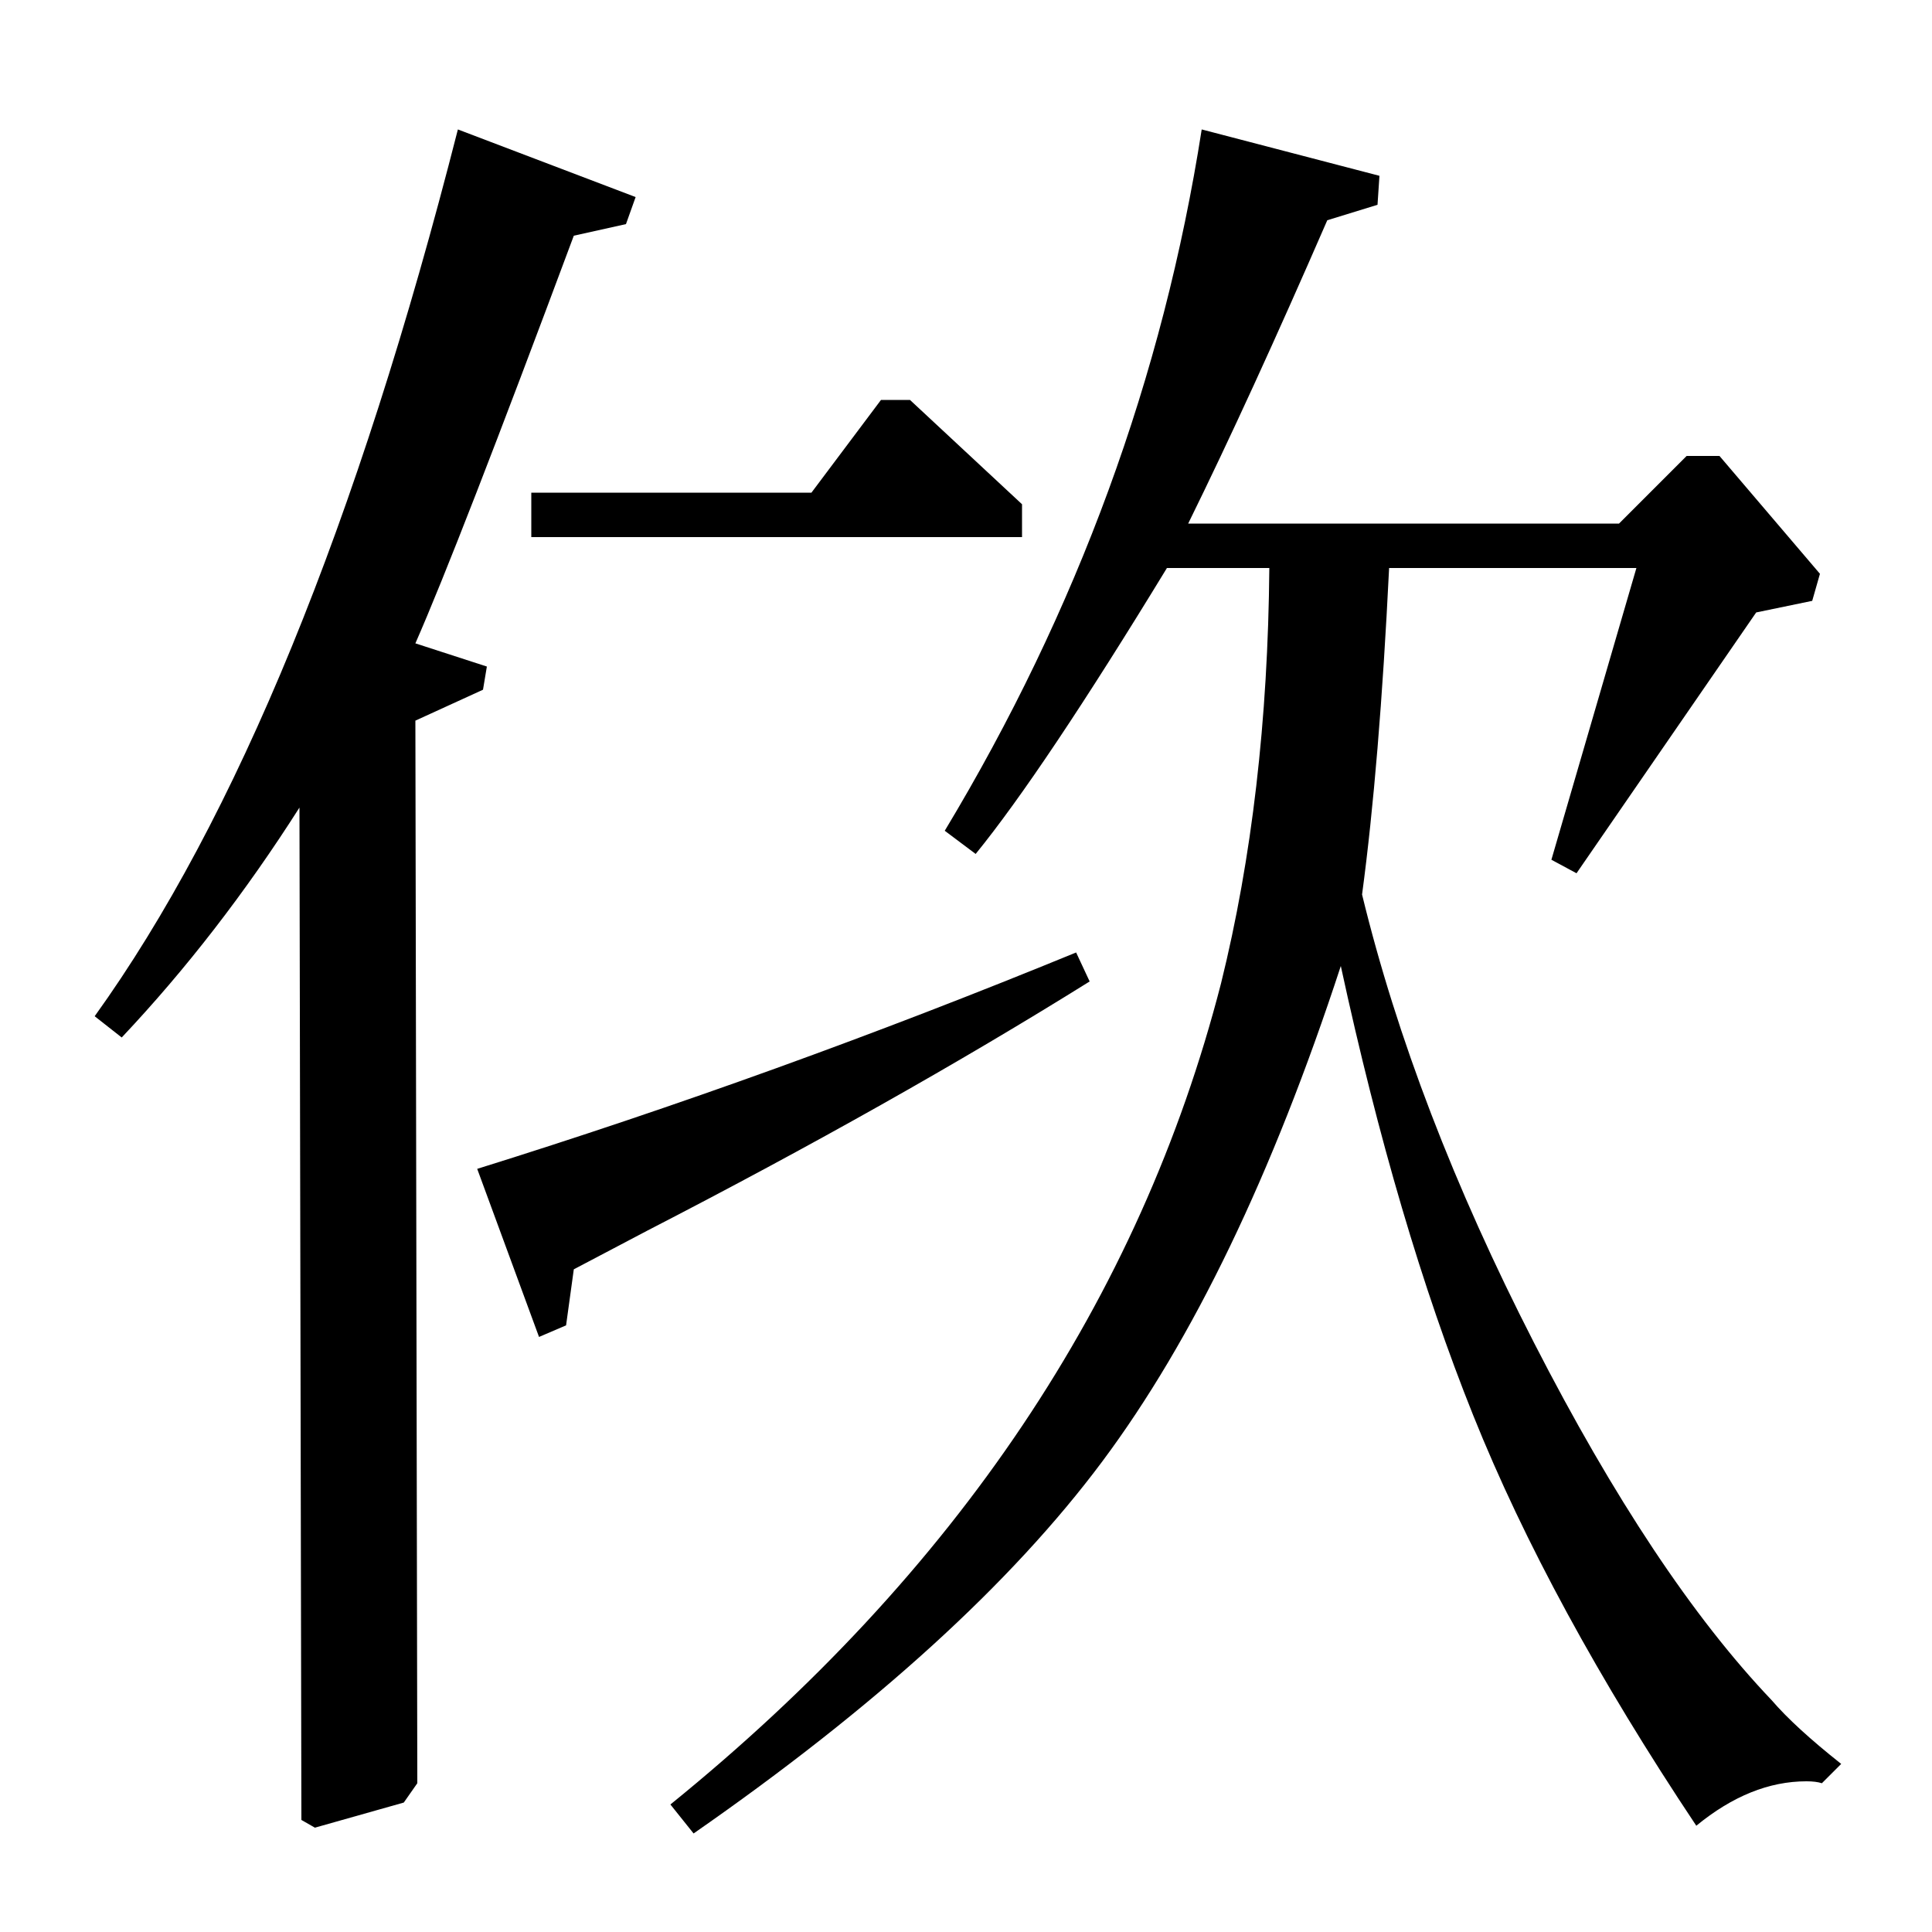 <?xml version="1.0" standalone="no"?>
<!DOCTYPE svg PUBLIC "-//W3C//DTD SVG 1.1//EN" "http://www.w3.org/Graphics/SVG/1.1/DTD/svg11.dtd" >
<svg xmlns="http://www.w3.org/2000/svg" xmlns:xlink="http://www.w3.org/1999/xlink" version="1.1" viewBox="0 -140 1000 1000">
  <g transform="matrix(1 0 0 -1 0 860)">
   <path fill="currentColor"
d="M838 729l35 35h17l52 -61l-4 -14l-29 -6l-93 -135l-13 7l44 151h-128q-5 -102 -14 -169q27 -111 89 -232t123 -185q12 -14 36 -33l-10 -10q-3 1 -8 1q-29 0 -57 -23q-76 114 -115.5 212.5t-68.5 232.5q-53 -162 -123.5 -256.5t-211.5 -192.5l-12 15q222 180 285 425
q24 97 25 215h-53q-64 -105 -99 -148l-16 12q103 171 133 363l92 -24l-1 -15l-26 -8q-40 -92 -72 -157h223zM279 308l-32 87q154 48 310 112l7 -15q-101 -63 -229 -129l-38 -20l-4 -29zM275 745h145l36 48h15l58 -54v-17h-254v23zM156 58l-1 524q-42 -66 -92 -119l-14 11
q110 153 188 459l92 -35l-5 -14l-27 -6q-60 -161 -82 -211l37 -12l-2 -12l-35 -16l1 -550l-7 -10l-46 -13z" />
  </g>

</svg>
